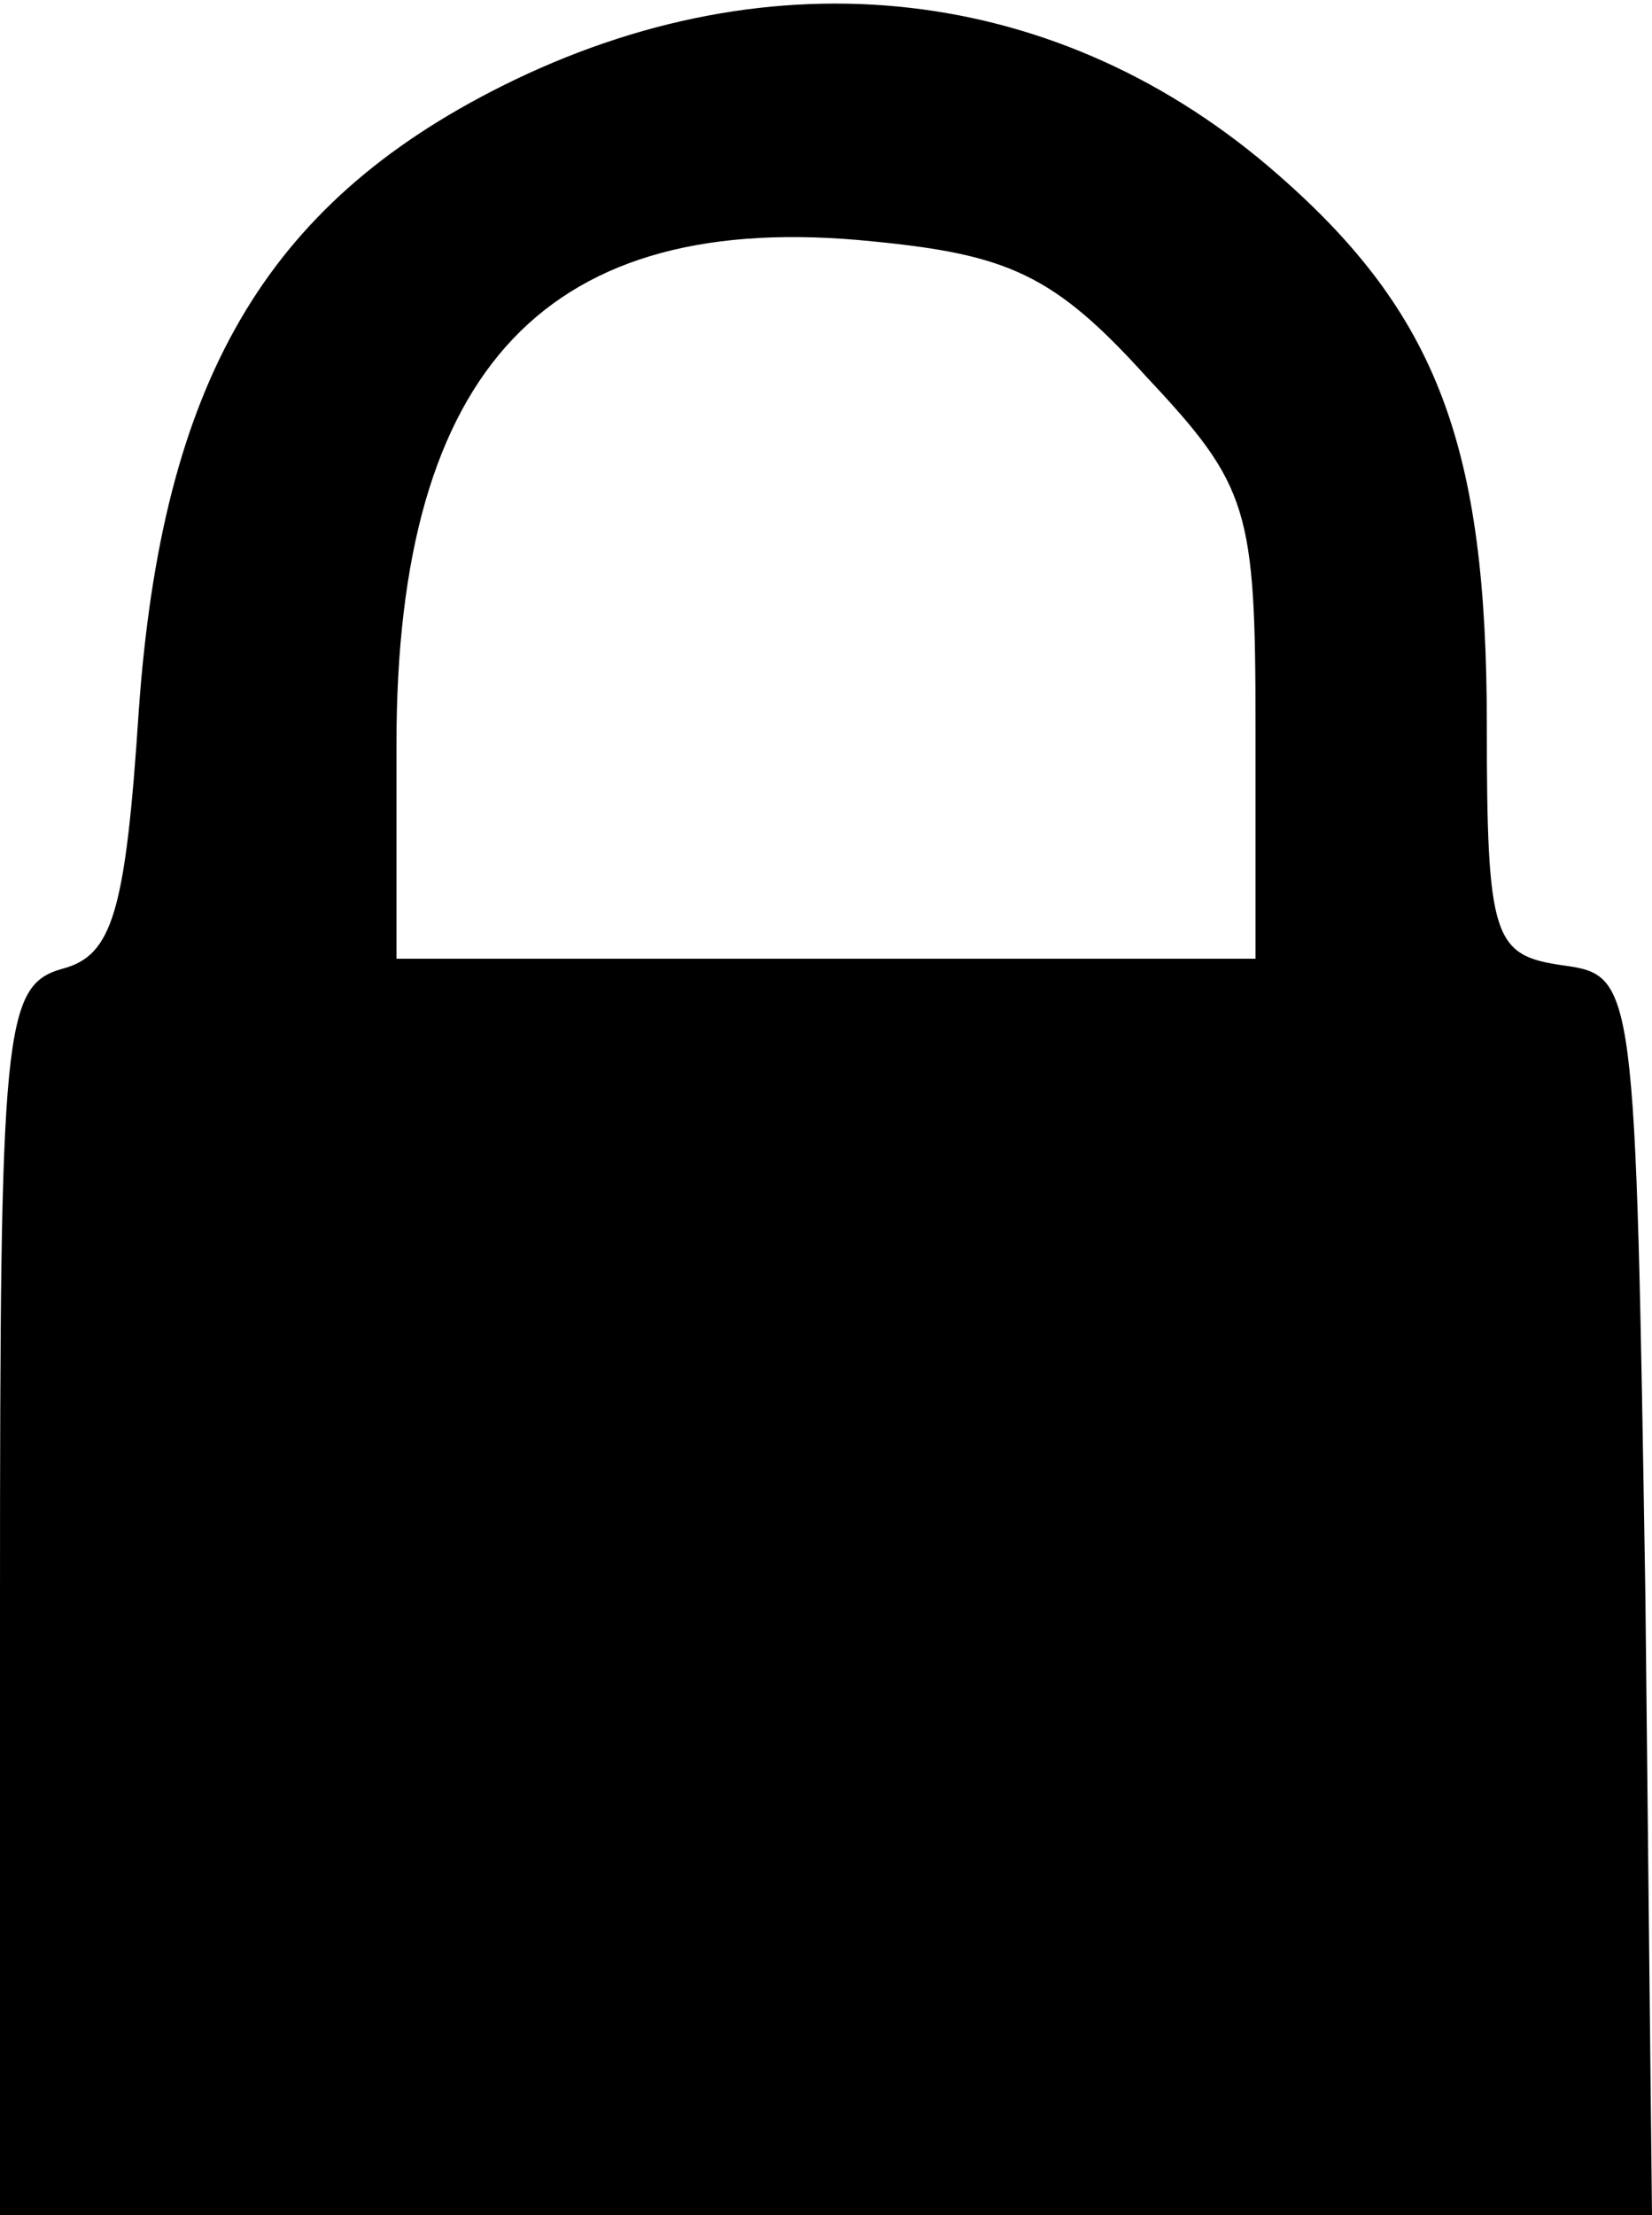 <!DOCTYPE svg PUBLIC "-//W3C//DTD SVG 20010904//EN" "http://www.w3.org/TR/2001/REC-SVG-20010904/DTD/svg10.dtd">
<svg version="1.0" xmlns="http://www.w3.org/2000/svg" width="50px" height="67px" viewBox="0 0 500 670" preserveAspectRatio="xMidYMid meet">
<g id="layer101" fill="#000" stroke="none">
 <path d="M0 484 c0 -173 1 -186 19 -191 15 -4 19 -17 23 -78 7 -99 38 -153 110 -189 82 -41 169 -31 235 27 48 42 63 82 63 166 0 65 2 70 23 73 22 3 22 5 25 191 l2 187 -250 0 -250 0 0 -186z m380 -264 c0 -66 -2 -73 -33 -106 -28 -31 -42 -37 -83 -41 -98 -10 -144 38 -144 152 l0 65 130 0 130 0 0 -70z"/>
 </g>

</svg>